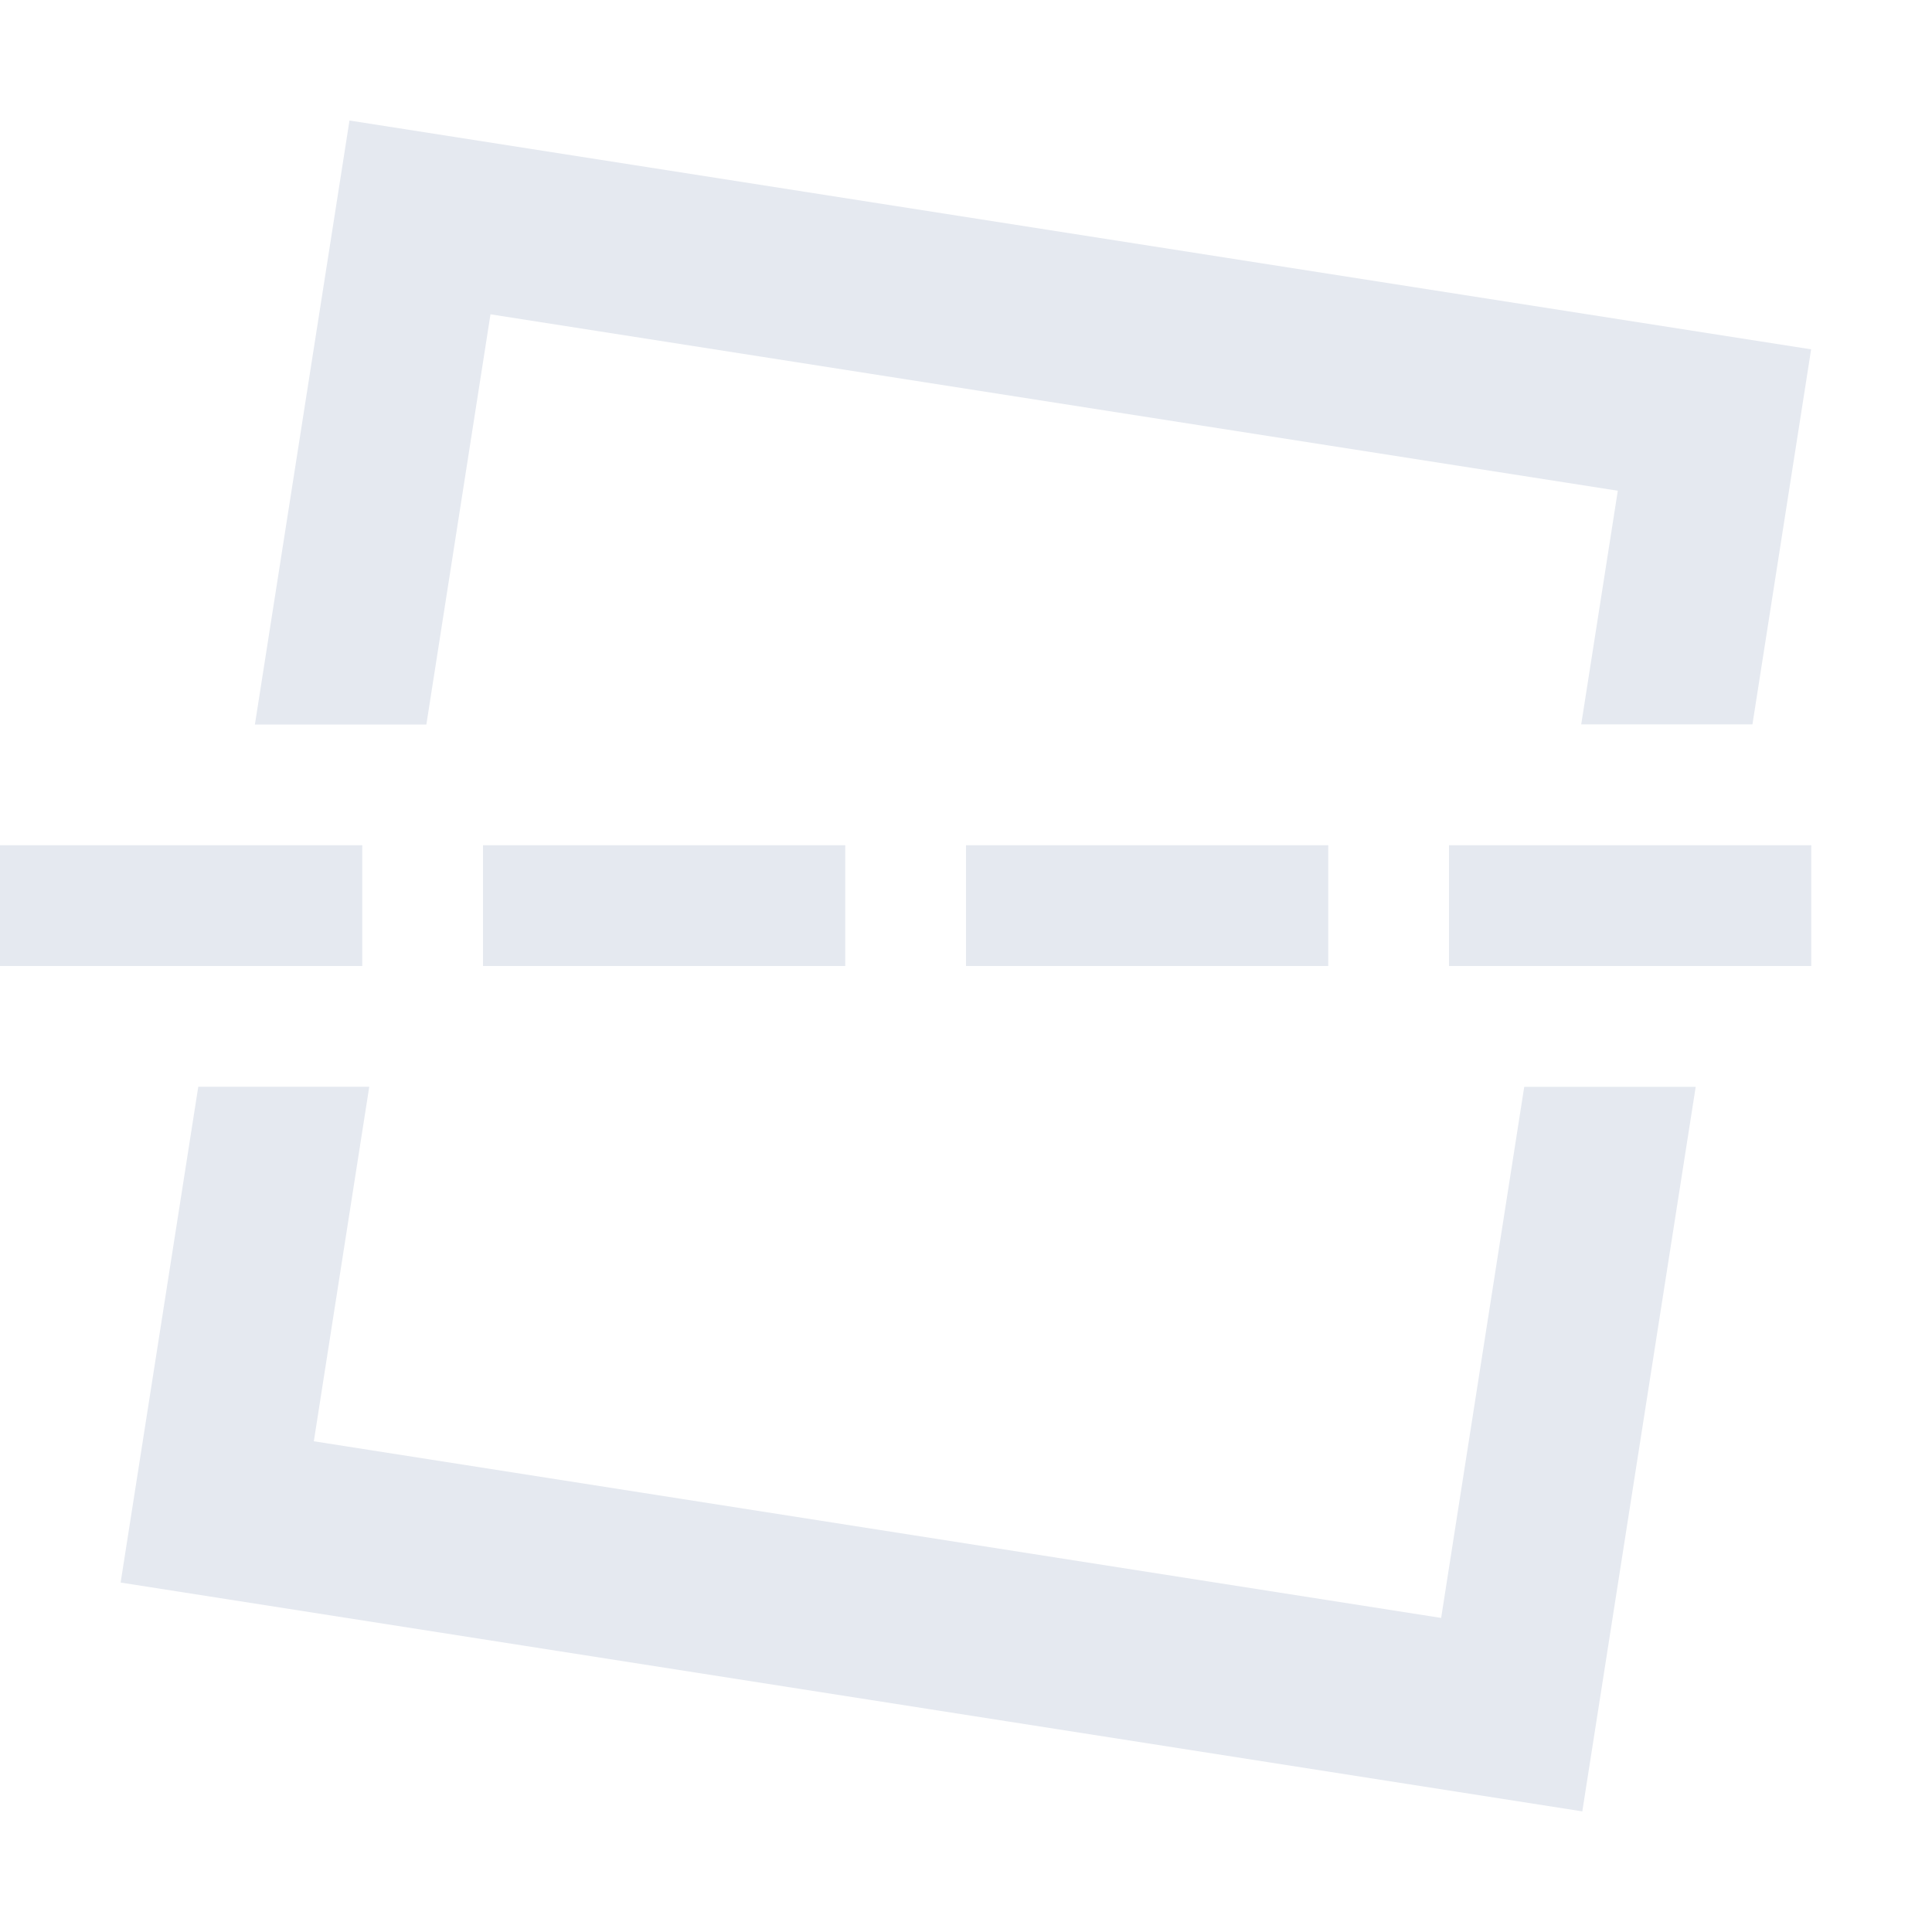 <?xml version="1.0" encoding="UTF-8"?>
<svg version="1.1" viewBox="0 0 16 16" xmlns="http://www.w3.org/2000/svg">
<path d="m2.894 1-0.783 5h1.42l0.531-3.397 9.336 1.461-0.303 1.935h1.418l0.486-3.106-12.105-1.895zm-1.252 8-0.643 4.106 12.105 1.895 0.939-6h-1.42l-0.688 4.398-9.336-1.463 0.459-2.936h-1.418z" style="fill:#e5e9f0;paint-order:markers fill stroke"/>
<rect y="7" width="3" height="1" style="fill:#e5e9f0;paint-order:markers fill stroke"/>
<rect x="4" y="7" width="3" height="1" style="fill:#e5e9f0;paint-order:markers fill stroke"/>
<rect x="8" y="7" width="3" height="1" style="fill:#e5e9f0;paint-order:markers fill stroke"/>
<rect x="12" y="7" width="3" height="1" style="fill:#e5e9f0;paint-order:markers fill stroke"/>
</svg>

